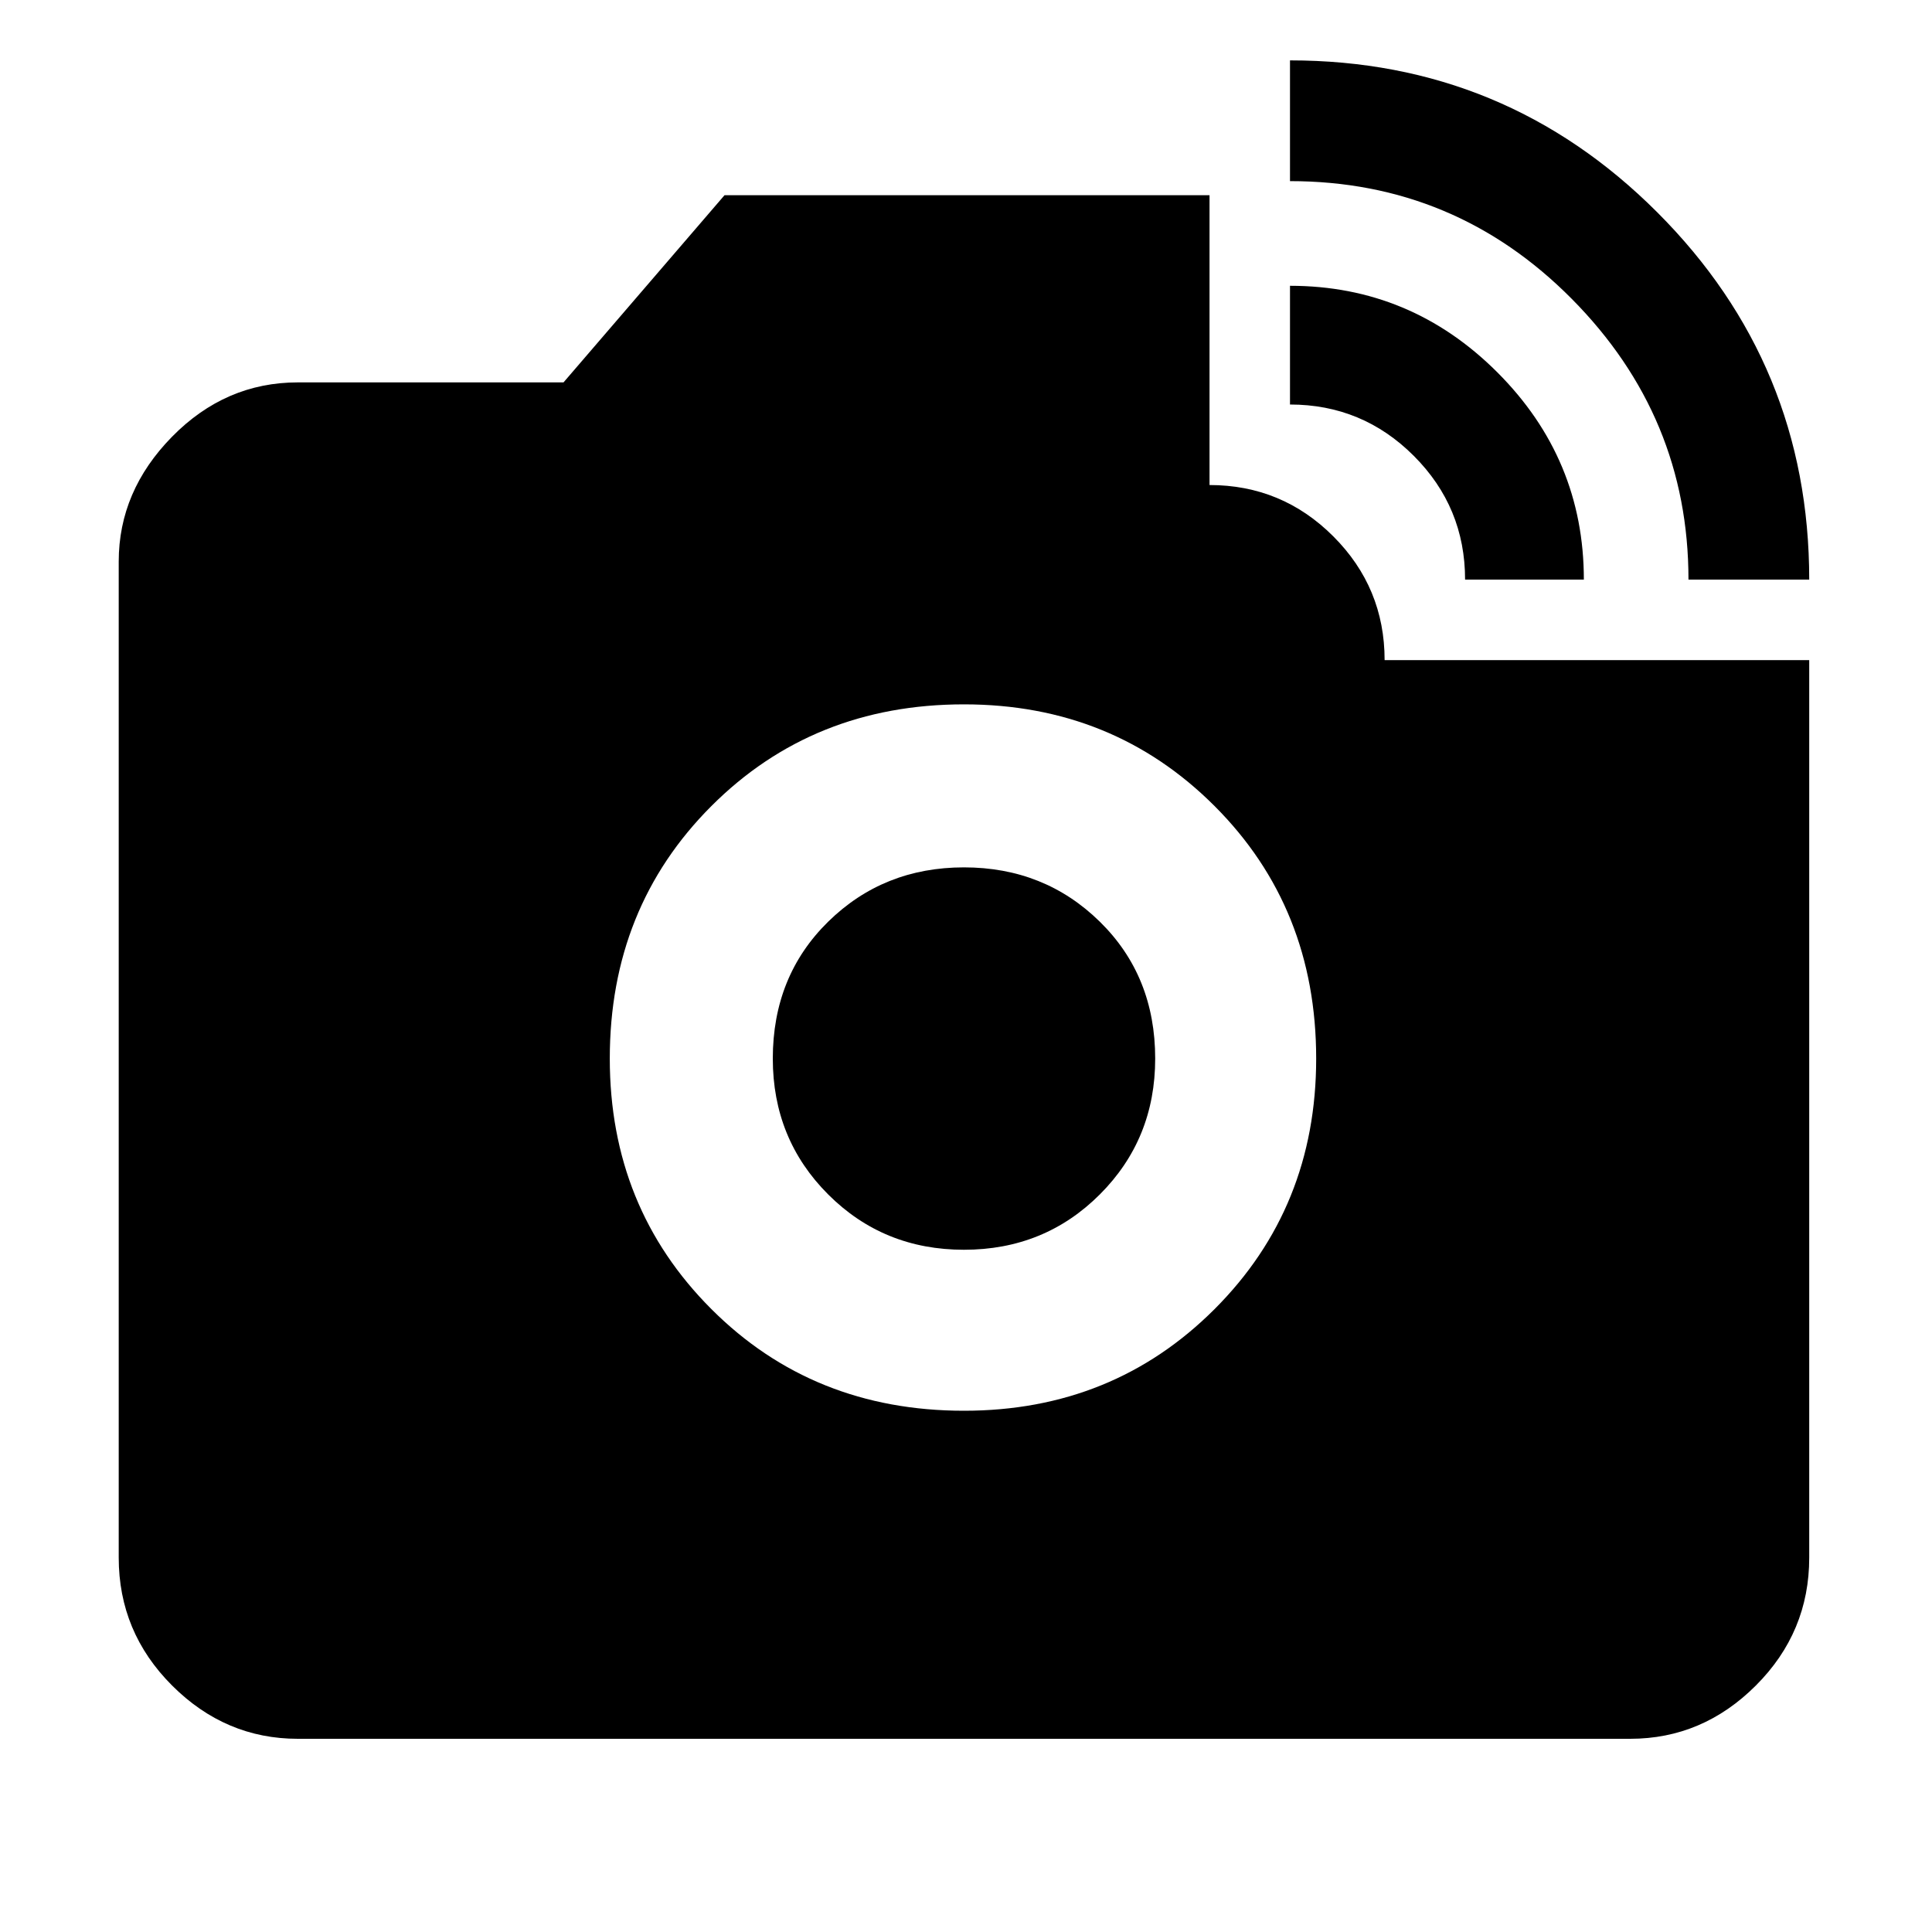 <svg xmlns="http://www.w3.org/2000/svg" height="40" width="40"><path d="M6.167 36q-1.5 0-2.605-1.104-1.104-1.104-1.104-2.646V11.625q0-1.458 1.104-2.583 1.105-1.125 2.605-1.125h5.5L15 4.042h10.042v6q1.5 0 2.562 1.062 1.063 1.063 1.063 2.563h8.791V32.25q0 1.542-1.104 2.646Q35.25 36 33.75 36Zm13.791-6.792q3.084 0 5.188-2.104Q27.25 25 27.25 21.917q0-3.125-2.104-5.229-2.104-2.105-5.188-2.105-3.125 0-5.229 2.105-2.104 2.104-2.104 5.229 0 3.083 2.104 5.187t5.229 2.104Zm0-3.333q-1.666 0-2.812-1.146T16 21.917q0-1.709 1.146-2.834t2.812-1.125q1.667 0 2.813 1.125 1.146 1.125 1.146 2.834 0 1.666-1.146 2.812t-2.813 1.146Zm15-13.875q0-3.375-2.416-5.812-2.417-2.438-5.834-2.438v-2.5q4.459 0 7.604 3.146Q37.458 7.542 37.458 12Zm-4.625 0q0-1.5-1.062-2.562-1.063-1.063-2.563-1.063V5.917q2.5 0 4.292 1.791Q32.792 9.5 32.792 12Z"/></svg>